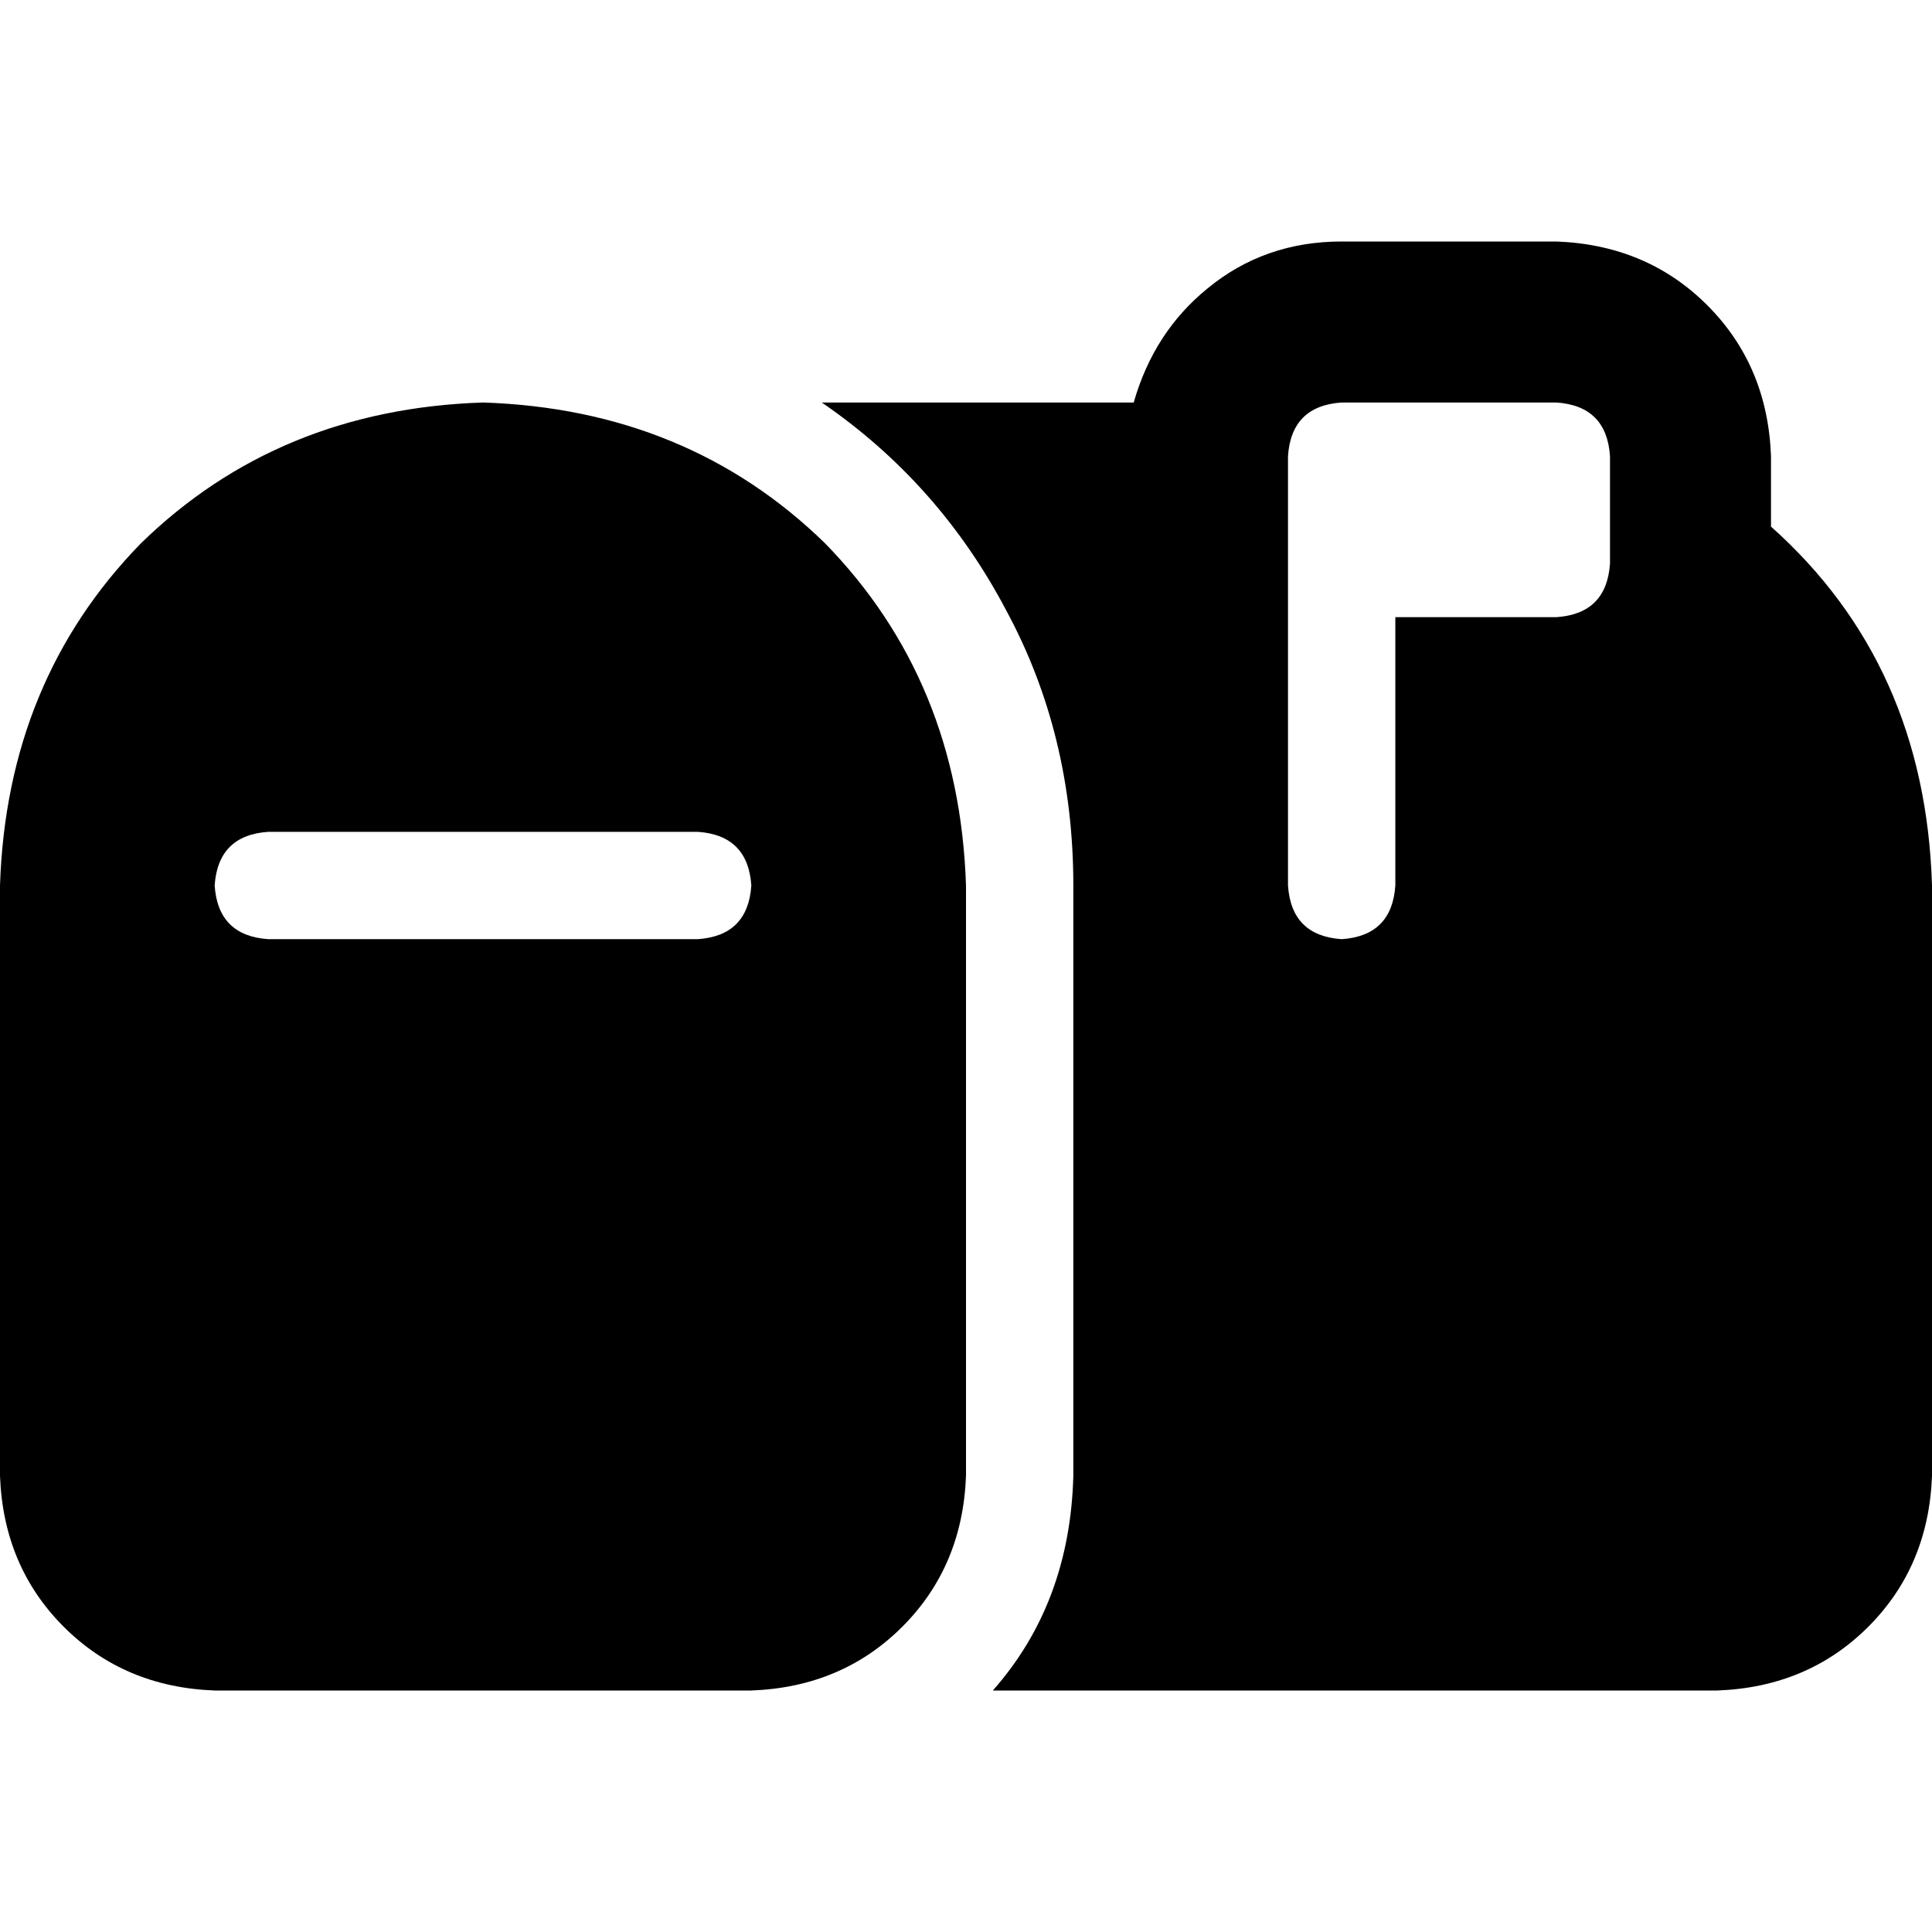 <svg xmlns="http://www.w3.org/2000/svg" viewBox="0 0 512 512">
  <path d="M 355.556 64 Q 335.111 64 320 76.444 L 320 76.444 L 320 76.444 Q 305.778 88 300.444 106.667 L 217.778 106.667 L 217.778 106.667 Q 248.889 128 266.667 161.778 Q 284.444 194.667 284.444 234.667 L 284.444 391.111 L 284.444 391.111 Q 283.556 424.889 263.111 448 L 455.111 448 L 455.111 448 Q 479.111 447.111 495.111 431.111 Q 511.111 415.111 512 391.111 L 512 234.667 L 512 234.667 Q 510.222 176 469.333 139.556 L 469.333 120.889 L 469.333 120.889 Q 468.444 96.889 452.444 80.889 Q 436.444 64.889 412.444 64 L 355.556 64 L 355.556 64 Z M 355.556 248.889 Q 342.222 248 341.333 234.667 L 341.333 149.333 L 341.333 149.333 L 341.333 120.889 L 341.333 120.889 Q 342.222 107.556 355.556 106.667 L 412.444 106.667 L 412.444 106.667 Q 425.778 107.556 426.667 120.889 L 426.667 149.333 L 426.667 149.333 Q 425.778 162.667 412.444 163.556 L 369.778 163.556 L 369.778 163.556 L 369.778 234.667 L 369.778 234.667 Q 368.889 248 355.556 248.889 L 355.556 248.889 Z M 0 234.667 L 0 391.111 L 0 234.667 L 0 391.111 Q 0.889 415.111 16.889 431.111 Q 32.889 447.111 56.889 448 L 199.111 448 L 199.111 448 Q 223.111 447.111 239.111 431.111 Q 255.111 415.111 256 391.111 L 256 234.667 L 256 234.667 Q 254.222 180.444 218.667 144 Q 182.222 108.444 128 106.667 Q 73.778 108.444 37.333 144 Q 1.778 180.444 0 234.667 L 0 234.667 Z M 56.889 234.667 Q 57.778 221.333 71.111 220.444 L 184.889 220.444 L 184.889 220.444 Q 198.222 221.333 199.111 234.667 Q 198.222 248 184.889 248.889 L 71.111 248.889 L 71.111 248.889 Q 57.778 248 56.889 234.667 L 56.889 234.667 Z" />
</svg>